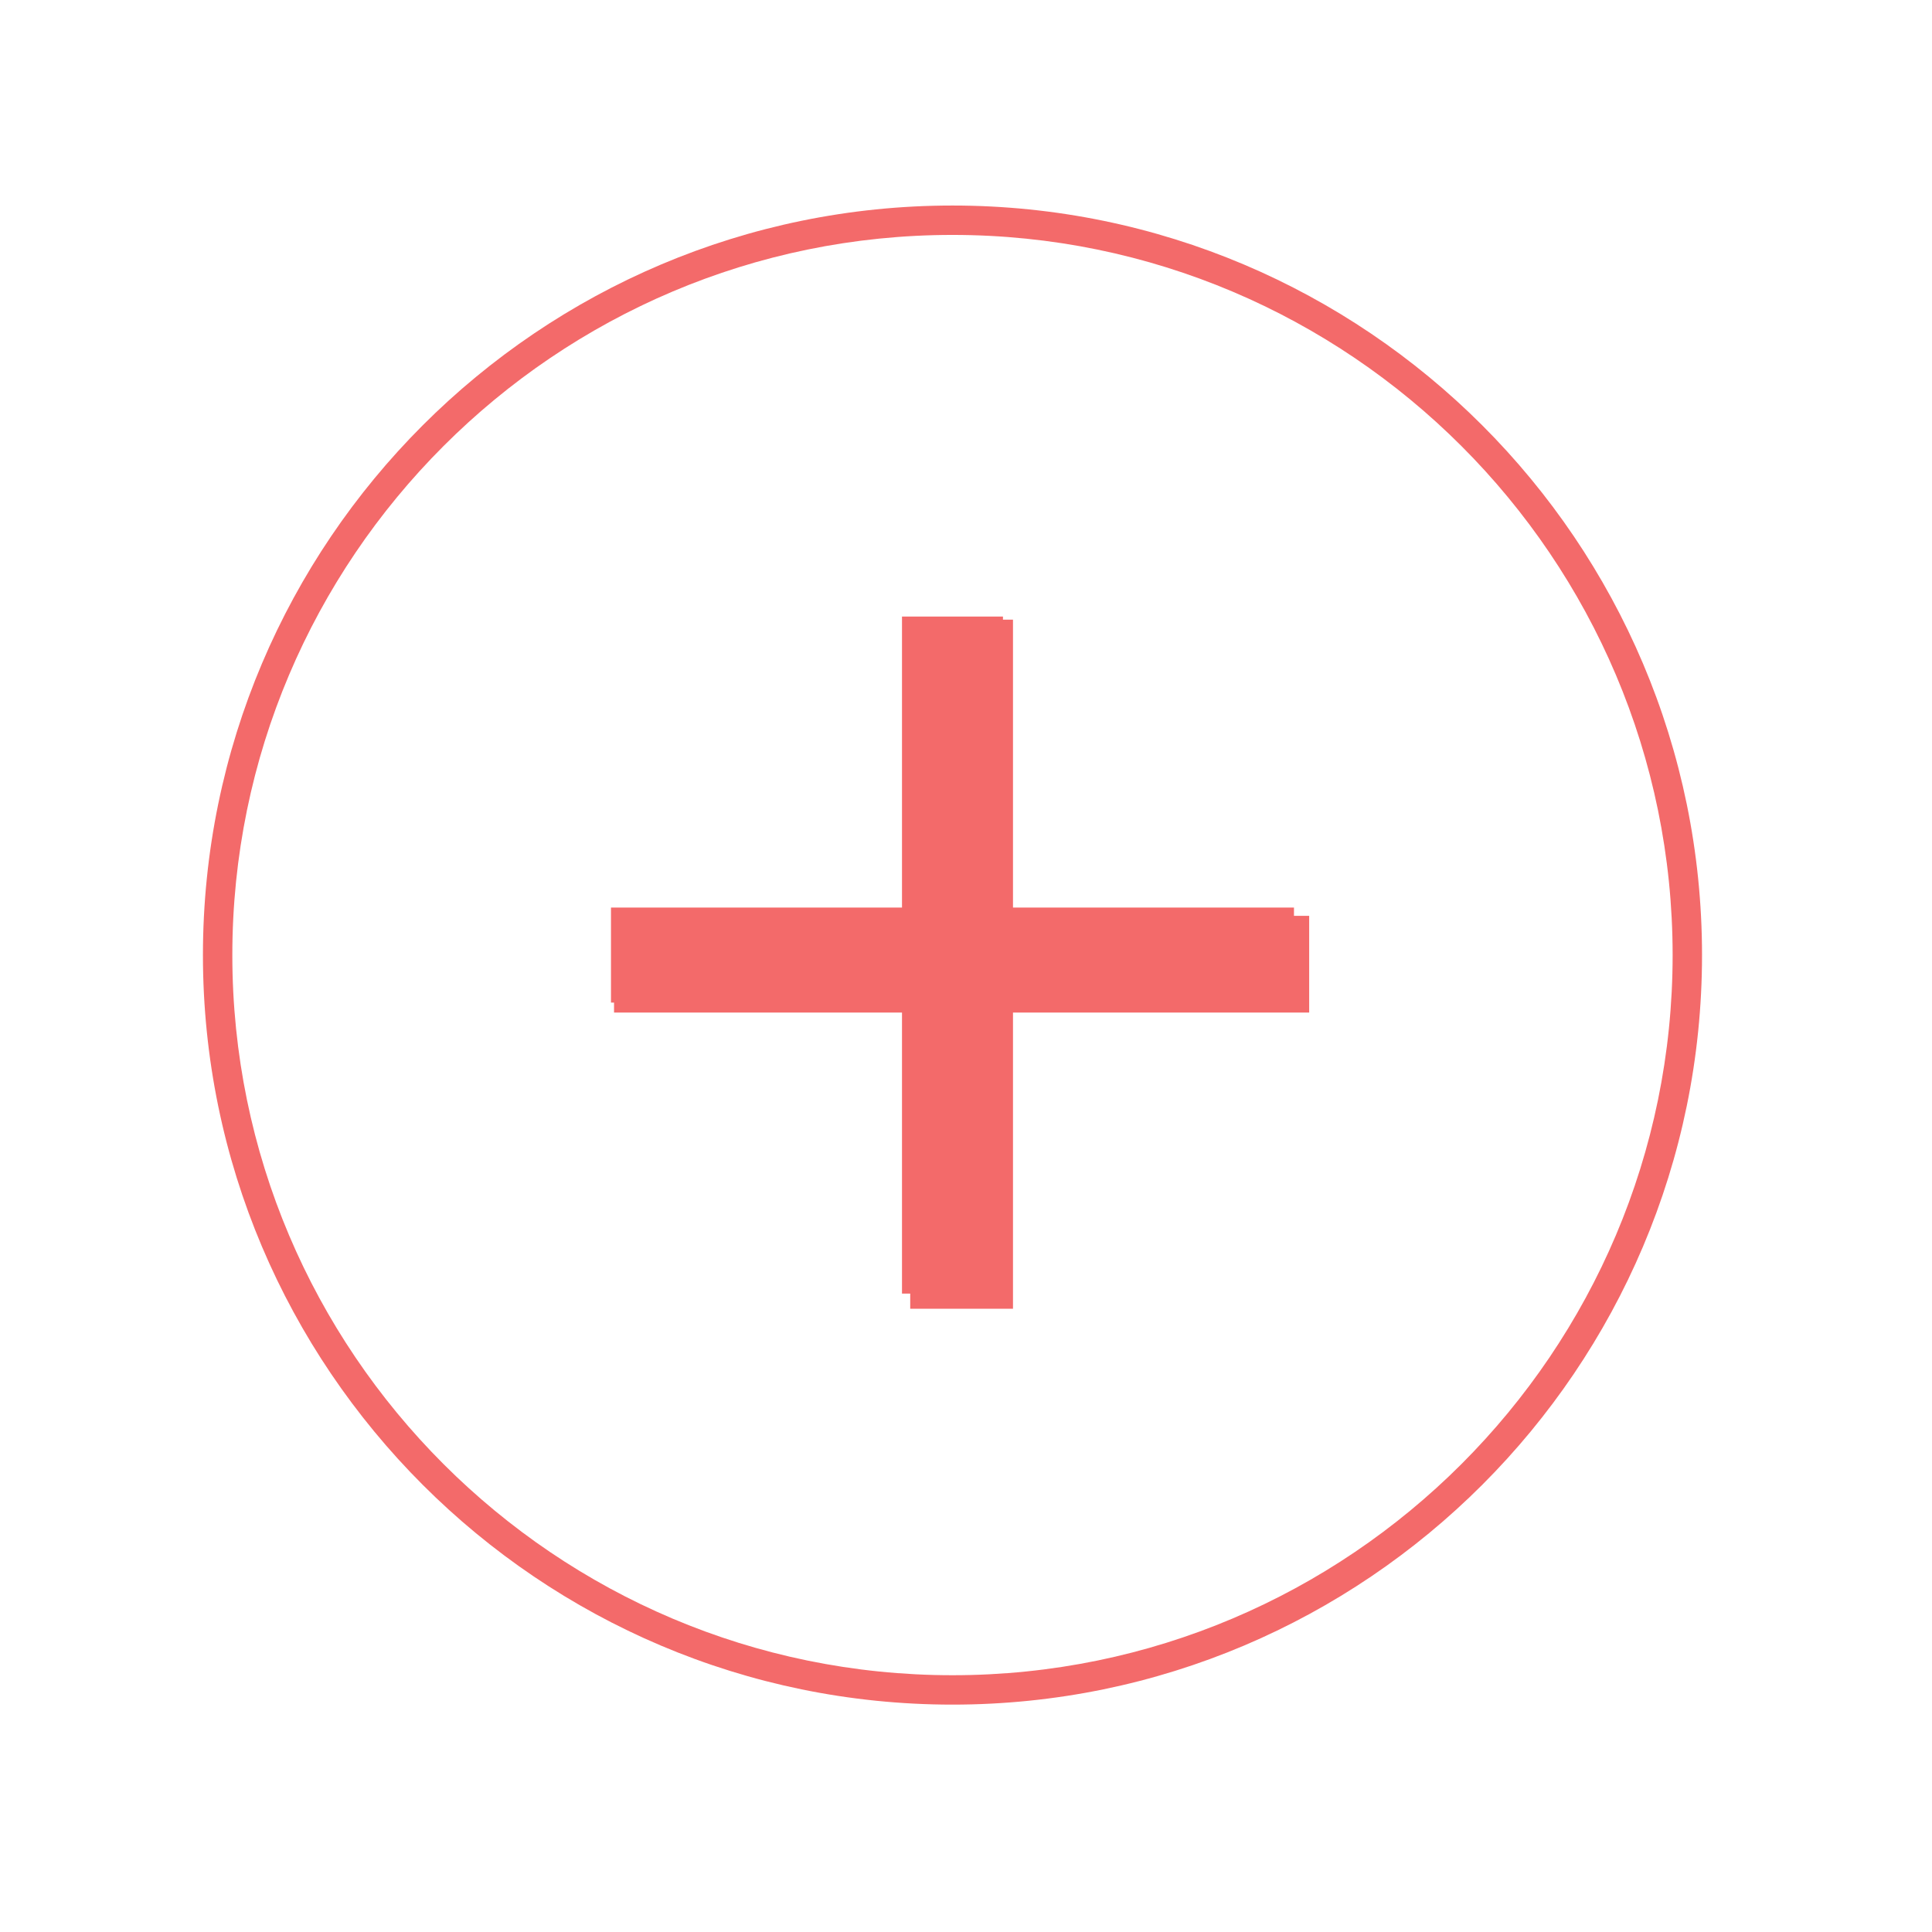 <?xml version="1.0" standalone="no"?><!DOCTYPE svg PUBLIC "-//W3C//DTD SVG 1.1//EN" "http://www.w3.org/Graphics/SVG/1.1/DTD/svg11.dtd"><svg t="1529391363125" class="icon" style="" viewBox="0 0 1024 1024" version="1.1" xmlns="http://www.w3.org/2000/svg" p-id="4110" xmlns:xlink="http://www.w3.org/1999/xlink" width="200" height="200"><defs><style type="text/css"></style></defs><path d="M693.893 485.414l-156.989 0 0-156.989-54.465 0 0 156.989-156.987 0 0 51.263 156.987 0 0 156.989 54.465 0 0-156.989 156.989 0L693.893 485.414z" p-id="4111" fill="#f36a6a"></path><path d="M504.834 903.481c-219.054 0-397.274-178.22-397.274-397.274s178.22-397.274 397.274-397.274 397.274 178.22 397.274 397.274S723.888 903.481 504.834 903.481zM504.834 124.513c-210.474 0-381.694 171.22-381.694 381.694s171.22 381.694 381.694 381.694c210.474 0 381.694-171.22 381.694-381.694S715.308 124.513 504.834 124.513z" p-id="4112" fill="#f36a6a"></path><path d="M685.832 481.026l-154.243 0 0-154.241-53.512 0 0 154.241-154.241 0 0 50.366 154.241 0 0 154.241 53.512 0 0-154.241 154.243 0L685.832 481.026z" p-id="4113" fill="#f36a6a"></path></svg>